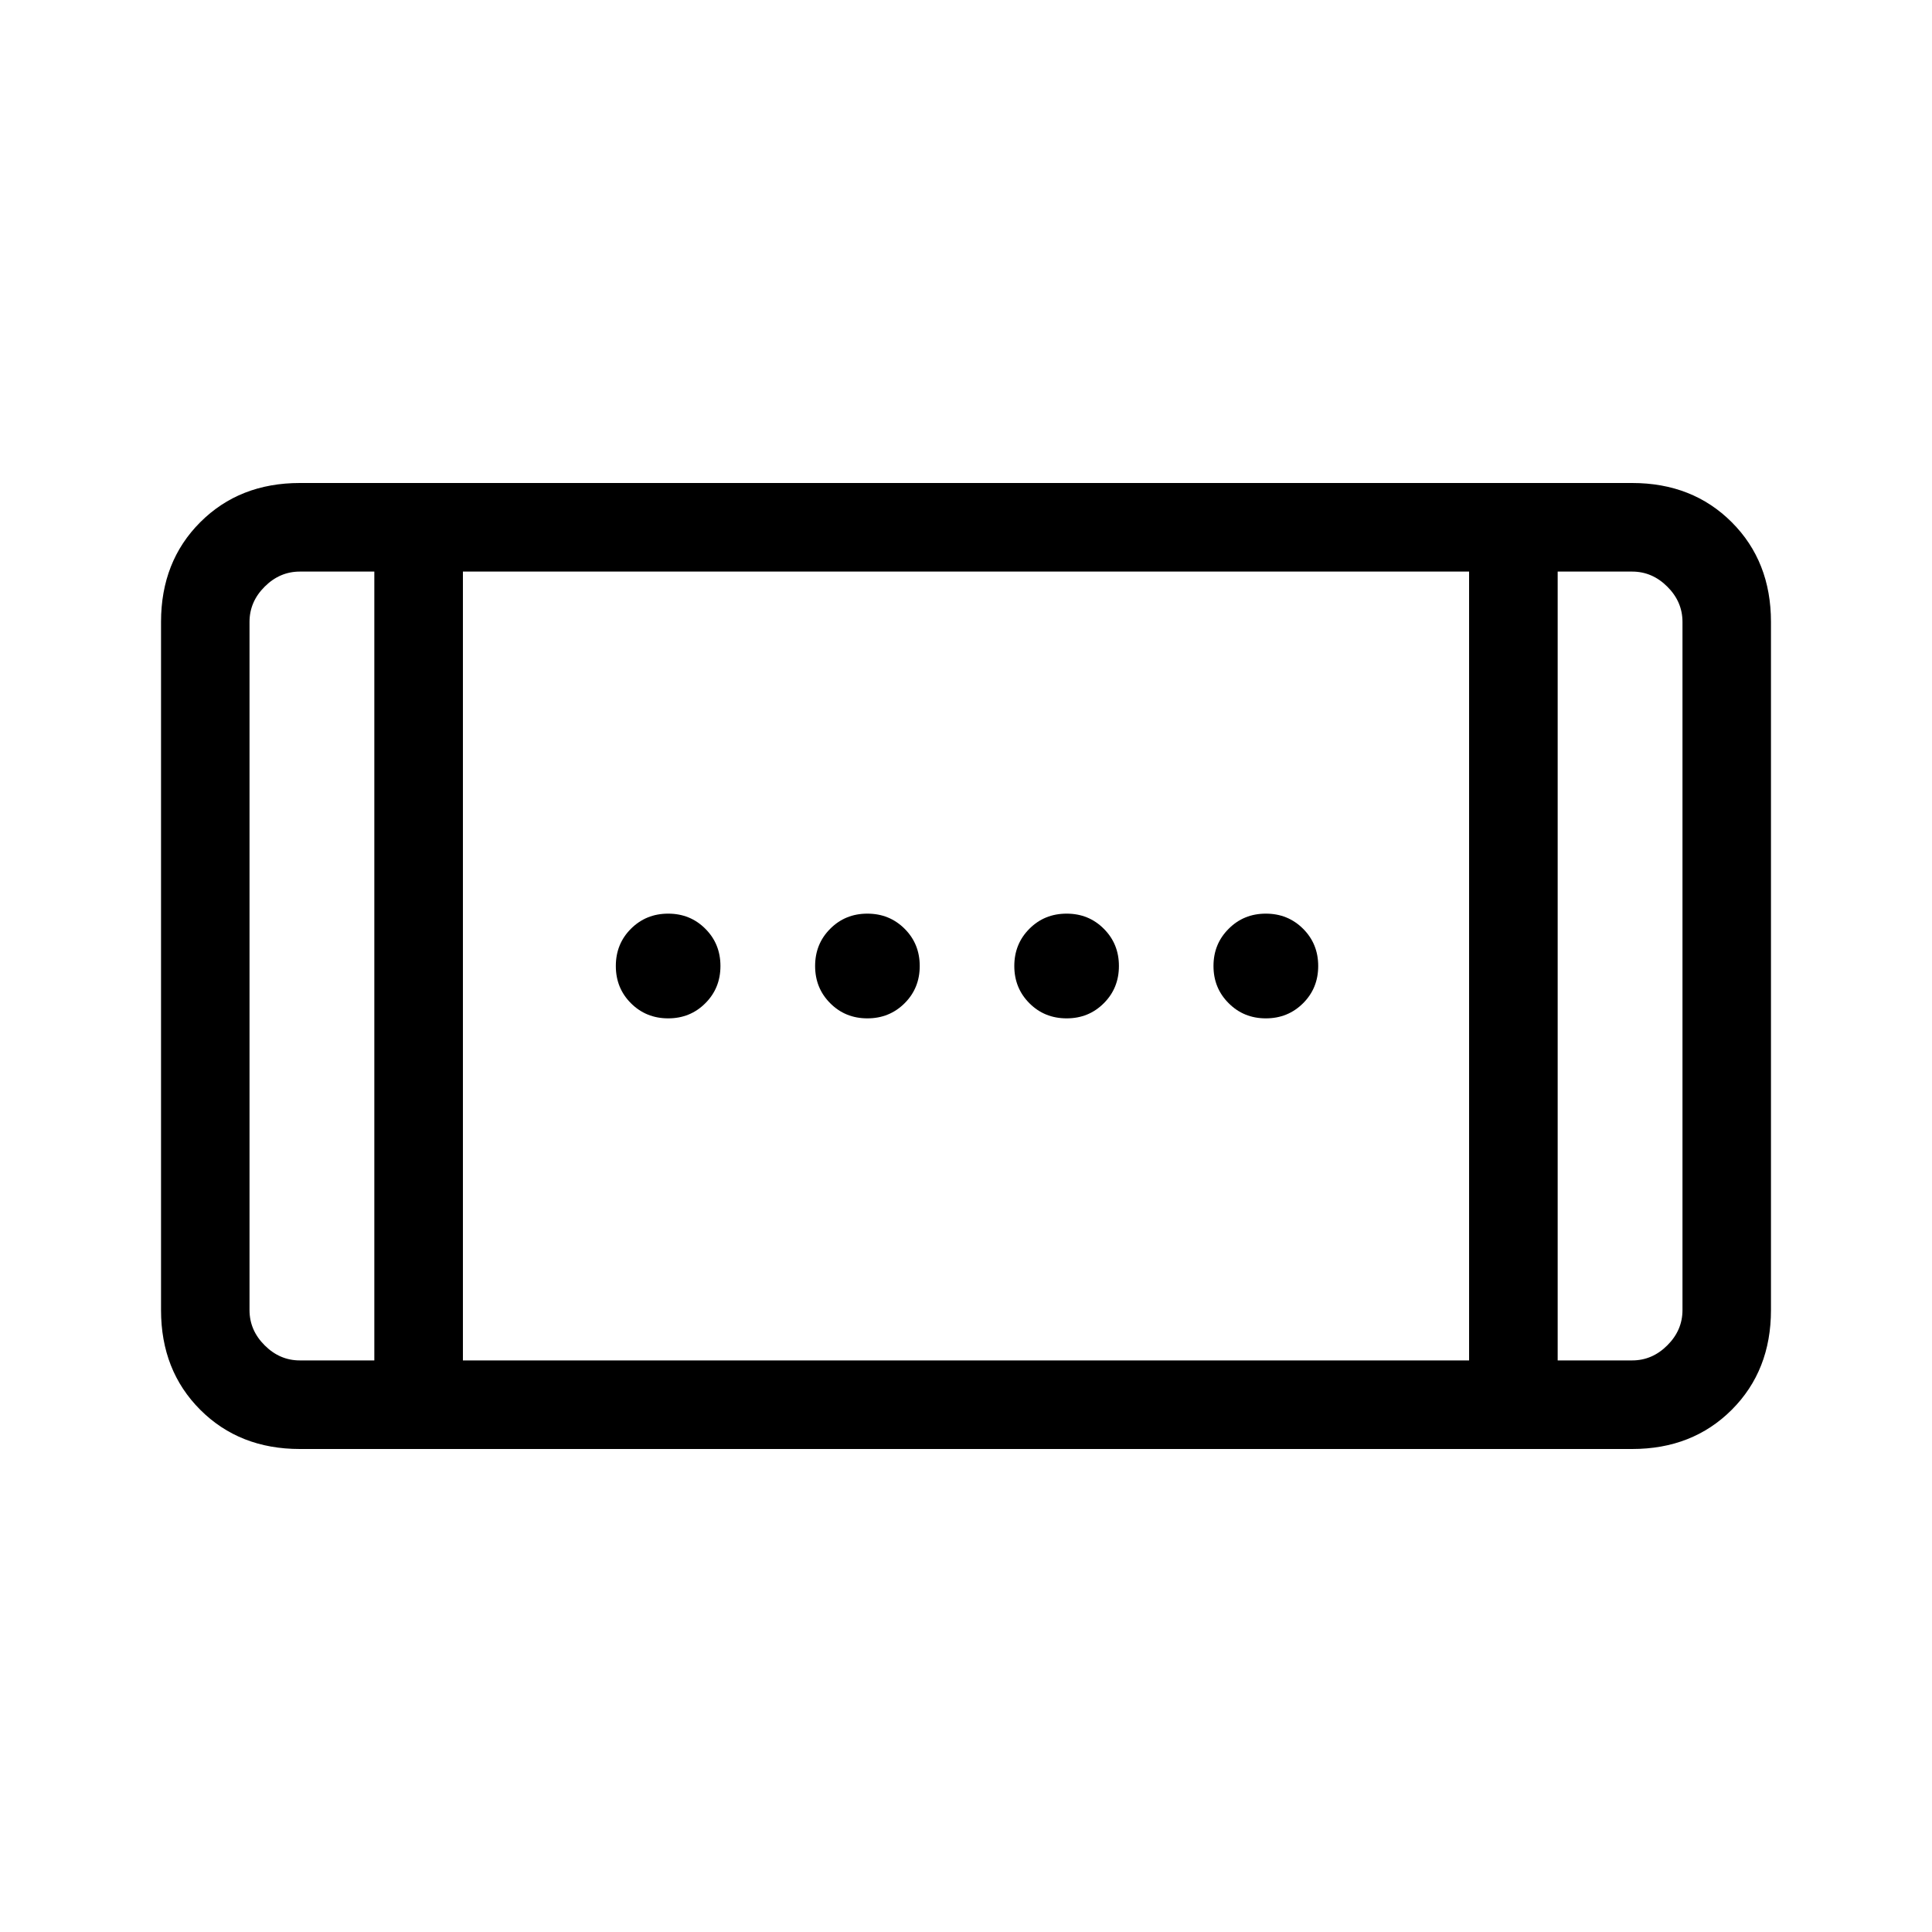 <svg xmlns="http://www.w3.org/2000/svg" height="20" width="20"><path d="M11.042 10.542q-.23 0-.386-.157-.156-.156-.156-.385t.156-.385q.156-.157.386-.157.229 0 .385.157.156.156.156.385t-.156.385q-.156.157-.385.157Zm-4.125 0q-.229 0-.386-.157-.156-.156-.156-.385t.156-.385q.157-.157.386-.157t.385.157q.156.156.156.385t-.156.385q-.156.157-.385.157Zm6.187 0q-.229 0-.385-.157-.157-.156-.157-.385t.157-.385q.156-.157.385-.157t.386.157q.156.156.156.385t-.156.385q-.157.157-.386.157Zm-4.125 0q-.229 0-.385-.157-.156-.156-.156-.385t.156-.385q.156-.157.385-.157t.386.157q.156.156.156.385t-.156.385q-.157.157-.386.157ZM3.104 15q-.625 0-1.031-.406-.406-.406-.406-1.032V6.438q0-.626.406-1.032T3.104 5h13.792q.625 0 1.031.406.406.406.406 1.032v7.124q0 .626-.406 1.032T16.896 15Zm1.688-.917h10.416V5.917H4.792Zm-.917 0V5.917h-.771q-.208 0-.364.156-.157.156-.157.365v7.124q0 .209.157.365.156.156.364.156Zm12.25 0h.771q.208 0 .364-.156.157-.156.157-.365V6.438q0-.209-.157-.365-.156-.156-.364-.156h-.771Zm1.292-8.166h-1.292H17.417Zm-14.834 0h1.292H2.583Z"/></svg>